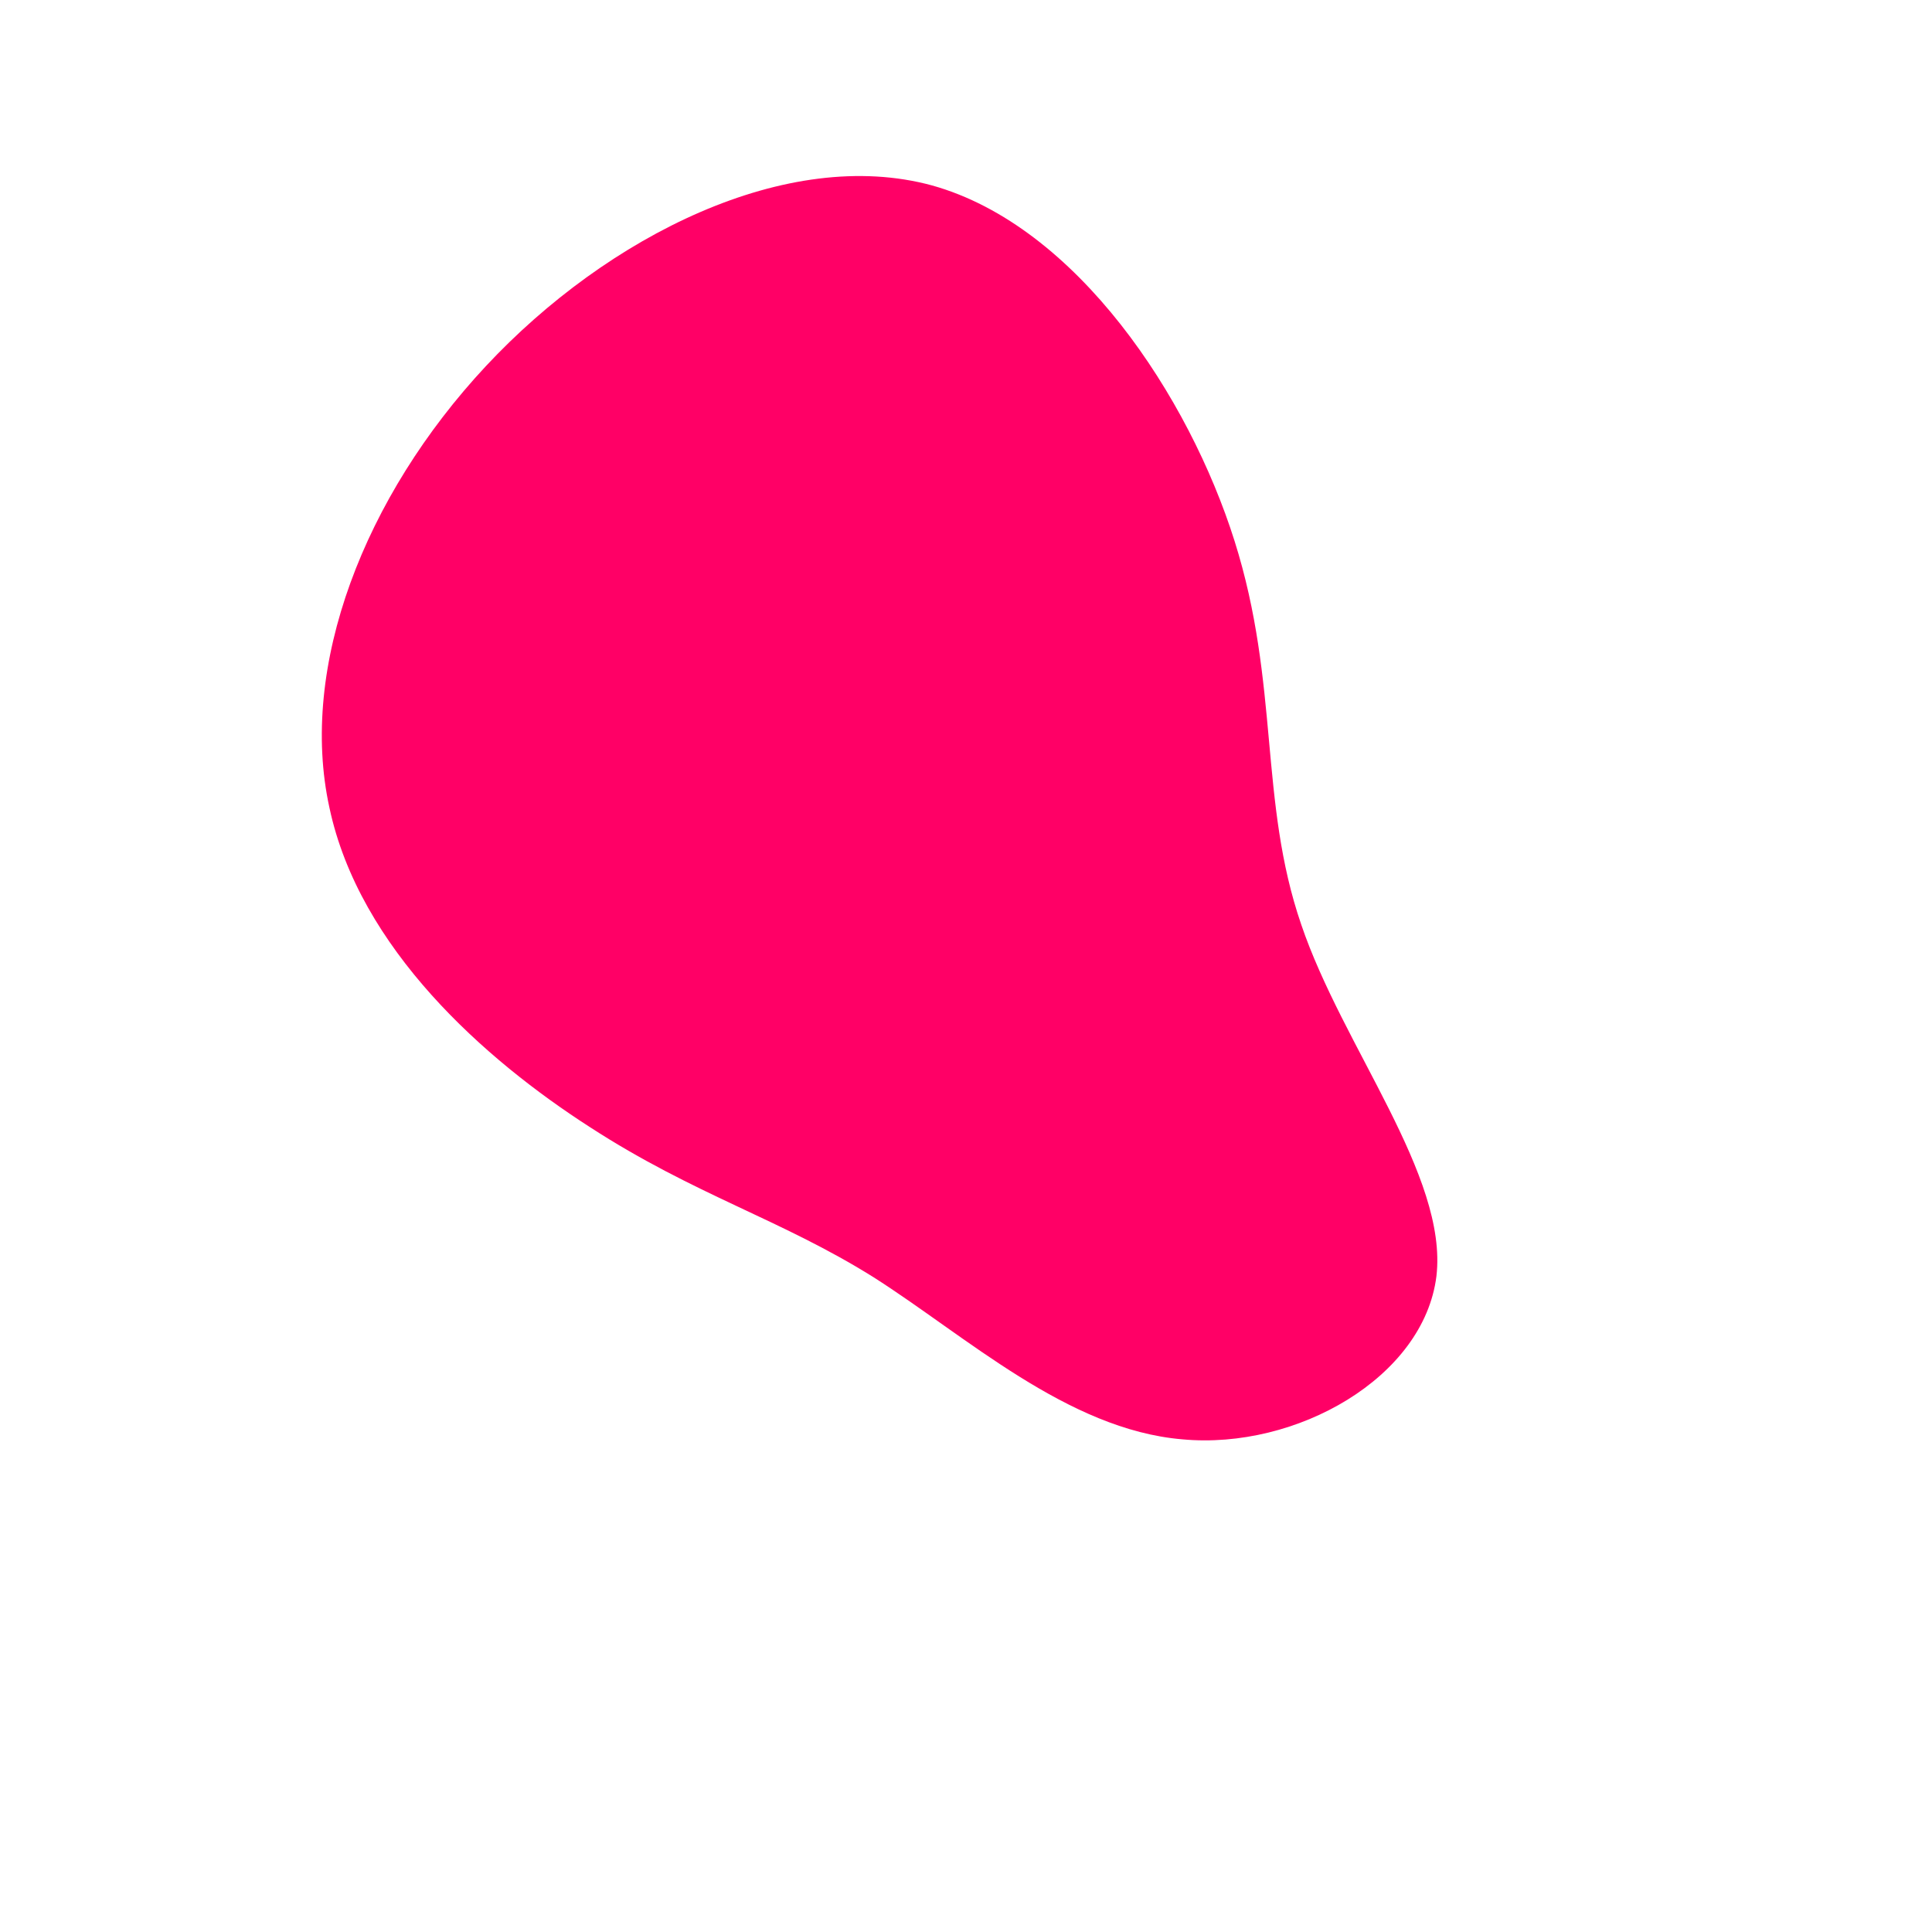 <?xml version="1.0" standalone="no"?>
<svg viewBox="0 0 200 200" xmlns="http://www.w3.org/2000/svg">
  <path fill="#FF0066" d="M27.8,-44C32.5,-29.1,30.3,-17.1,34.7,-4.3C39,8.4,49.9,21.7,48.7,32.1C47.4,42.6,34.2,50.1,22.4,49C10.5,48,0,38.3,-9.6,32.2C-19.2,26.2,-28.1,23.7,-38.9,16.7C-49.8,9.7,-62.8,-1.8,-65.9,-16.4C-69.1,-31,-62.3,-48.6,-49.7,-62.1C-37.1,-75.6,-18.5,-84.9,-3.5,-80.8C11.5,-76.6,23.1,-58.9,27.8,-44Z" transform="translate(100 100)" />
</svg>
